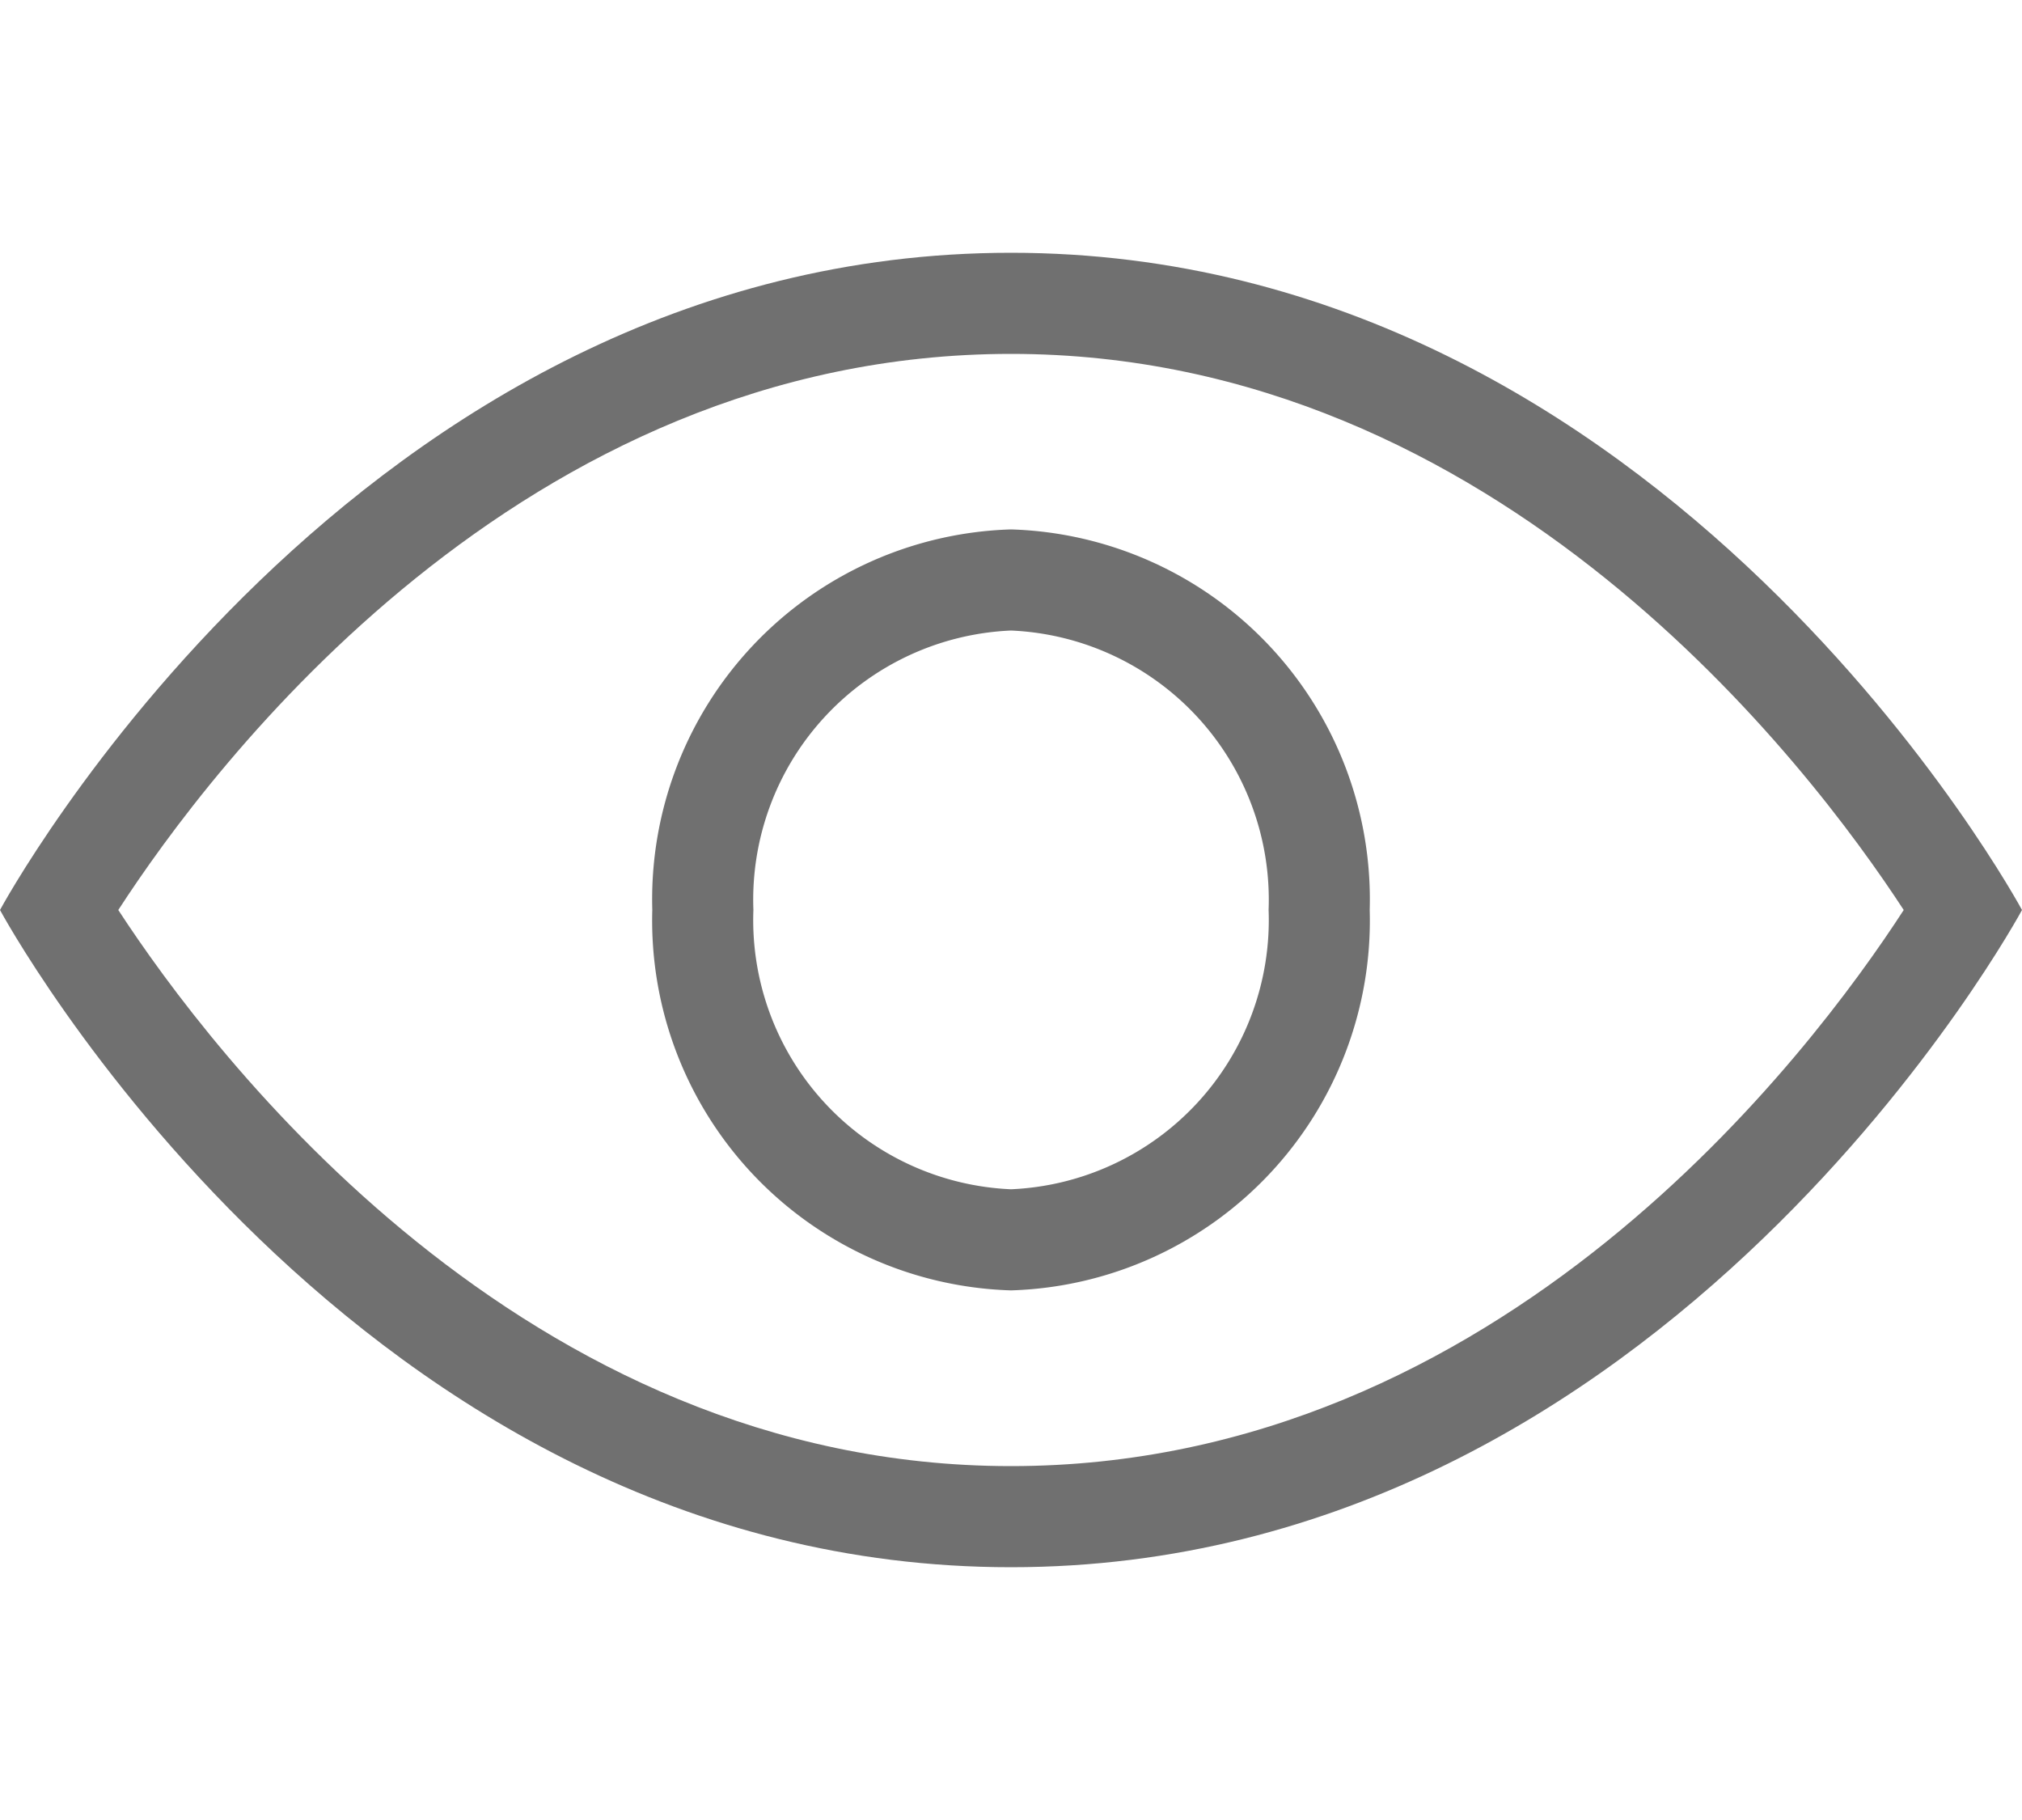 <svg xmlns="http://www.w3.org/2000/svg" width="20" height="18" viewBox="0 0 20 18">
    <path data-name="사각형 1219" style="fill:none" d="M0 0h20v18H0z"/>
    <path data-name="패스 1617" d="M10 2.354c4.829 0 7.91 4.089 8.83 5.5-.917 1.415-3.982 5.5-8.83 5.5-4.829 0-7.91-4.089-8.83-5.5.917-1.415 3.982-5.5 8.83-5.5m0-1c-6.5 0-10 6.5-10 6.5s3.5 6.5 10 6.5 10-6.5 10-6.5-3.5-6.5-10-6.5" transform="translate(0 1.146)" style="fill:#707070"/>
    <path data-name="패스 1618" d="M10 5.09a2.665 2.665 0 0 1 2.548 2.763A2.665 2.665 0 0 1 10 10.616a2.665 2.665 0 0 1-2.548-2.763A2.665 2.665 0 0 1 10 5.09m0-1a3.66 3.66 0 0 0-3.548 3.763A3.66 3.66 0 0 0 10 11.616a3.66 3.66 0 0 0 3.548-3.763A3.66 3.66 0 0 0 10 4.09" transform="translate(0 1.146)" style="fill:#707070"/>
</svg>
